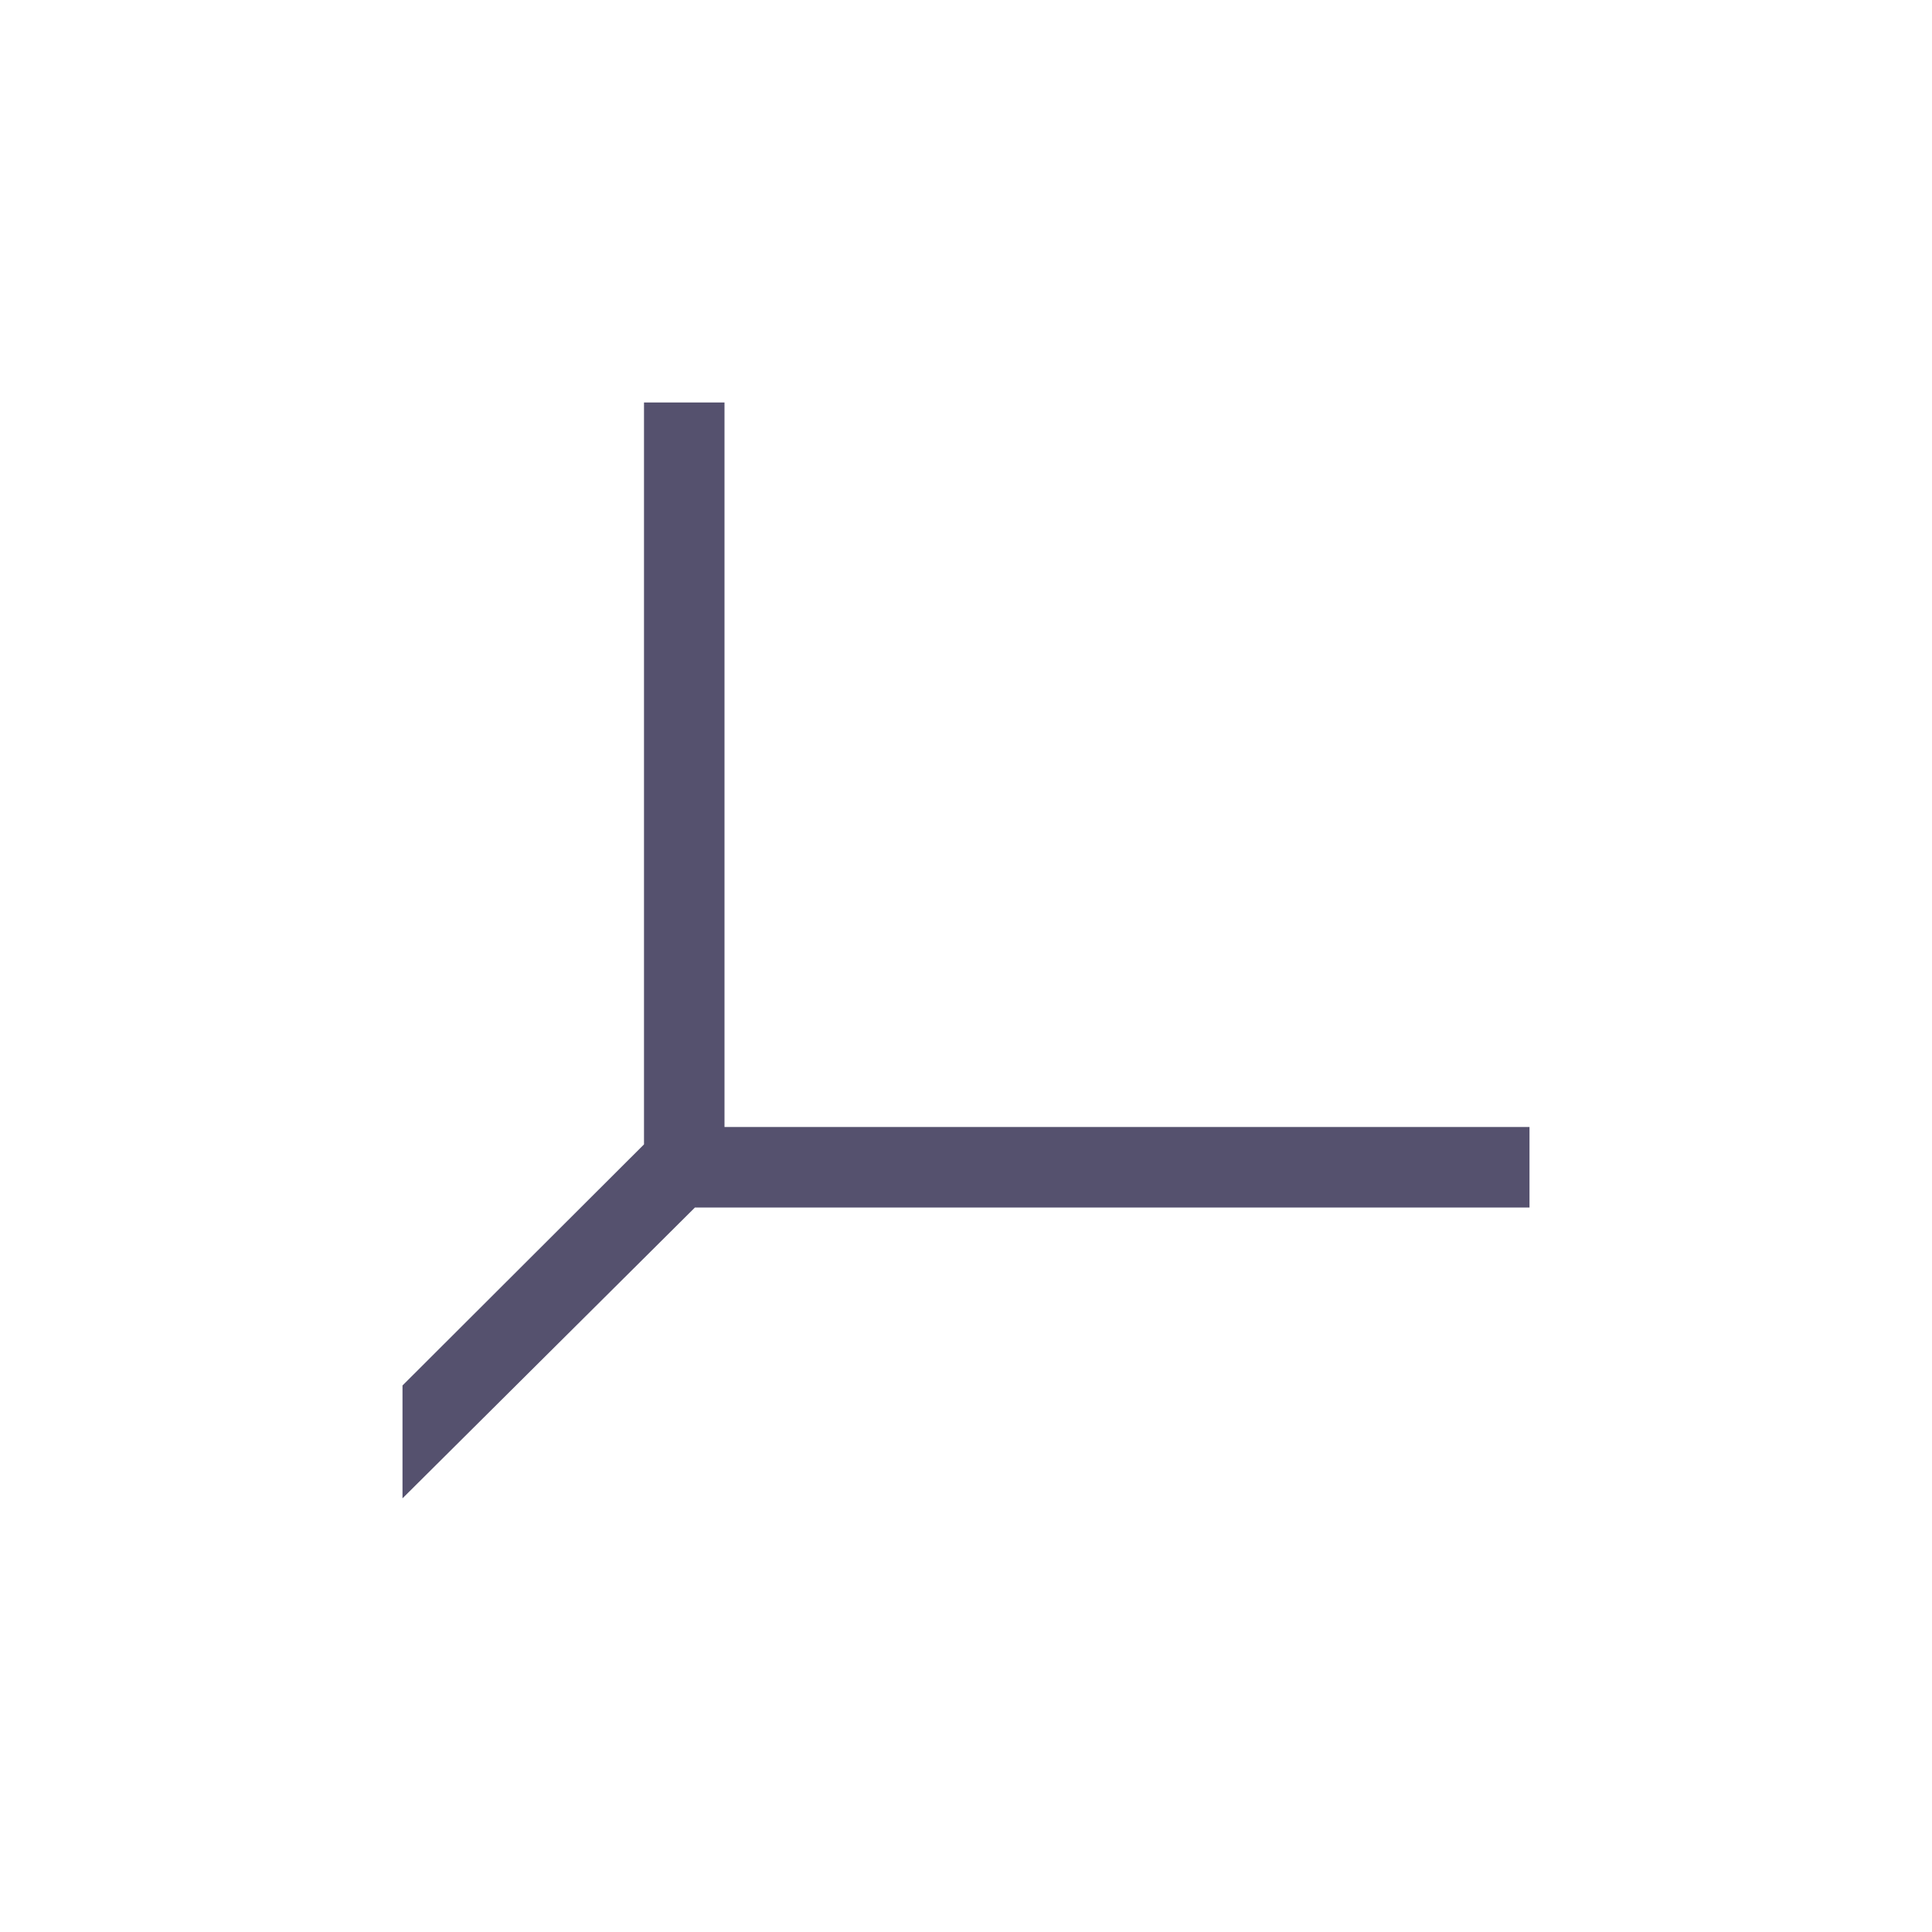 <svg xmlns="http://www.w3.org/2000/svg" width="24" height="24">
 <defs>
  <style id="current-color-scheme" type="text/css">
   .ColorScheme-Text { color:#55516e; } .ColorScheme-Highlight { color:#4285f4; } .ColorScheme-NeutralText { color:#ff9800; } .ColorScheme-PositiveText { color:#4caf50; } .ColorScheme-NegativeText { color:#f44336; }
  </style>
 </defs>
 <path style="fill:currentColor" class="ColorScheme-Text" transform="translate(1,1)" d="M 7,4 V 13.216 L 4,16.211 V 17.613 L 7.633,14 H 18 V 13 H 8 V 4 Z"/>
</svg>
